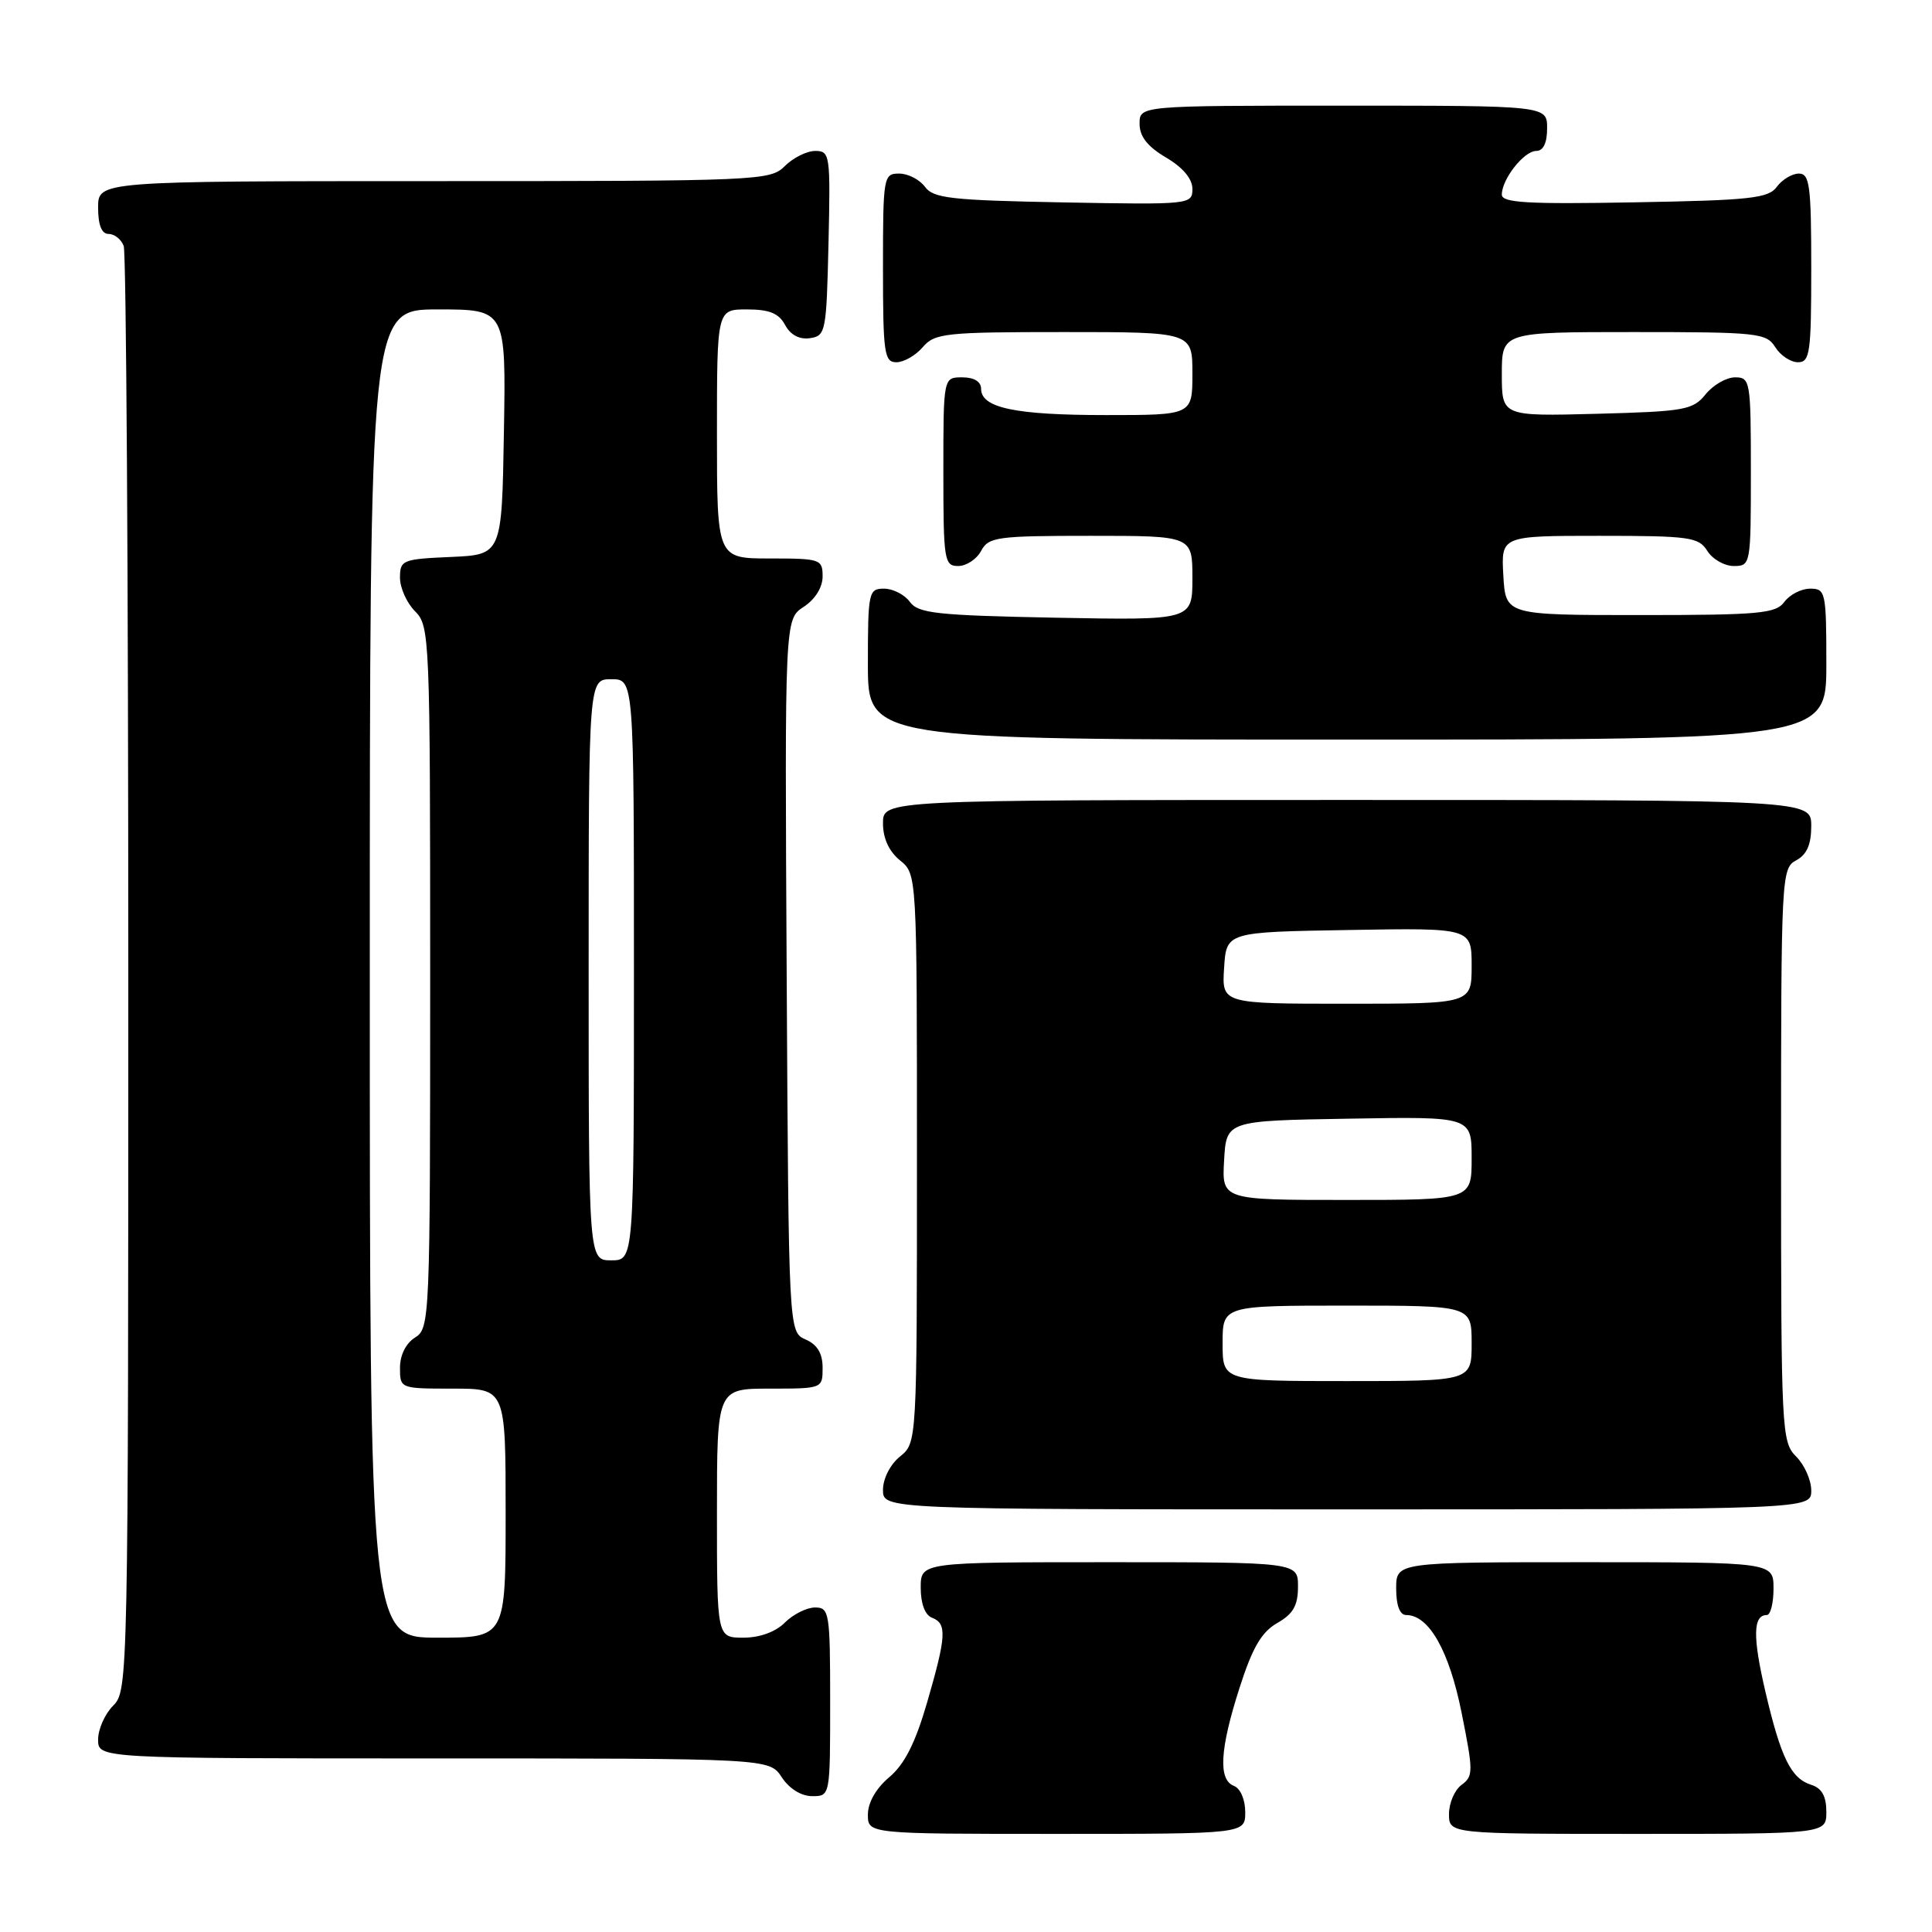 <?xml version="1.0" encoding="UTF-8" standalone="no"?>
<!DOCTYPE svg PUBLIC "-//W3C//DTD SVG 1.1//EN" "http://www.w3.org/Graphics/SVG/1.1/DTD/svg11.dtd" >
<svg xmlns="http://www.w3.org/2000/svg" xmlns:xlink="http://www.w3.org/1999/xlink" version="1.1" viewBox="0 0 256 256">
 <g >
 <path fill="currentColor"
d=" M 165.00 240.11 C 165.00 238.46 164.36 236.97 163.50 236.64 C 161.40 235.83 161.63 231.79 164.25 223.63 C 165.95 218.32 167.16 216.25 169.24 215.06 C 171.35 213.86 171.99 212.74 171.99 210.25 C 172.00 207.00 172.00 207.00 147.00 207.00 C 122.00 207.00 122.00 207.00 122.00 210.39 C 122.00 212.49 122.57 214.01 123.50 214.36 C 125.50 215.13 125.40 216.80 122.83 225.64 C 121.28 230.97 119.85 233.79 117.83 235.49 C 116.08 236.96 115.00 238.85 115.00 240.44 C 115.00 243.00 115.00 243.00 140.00 243.00 C 165.00 243.00 165.00 243.00 165.00 240.11 Z  M 242.00 240.07 C 242.00 238.01 241.40 236.94 240.00 236.50 C 237.31 235.65 235.97 232.91 233.91 224.09 C 232.23 216.88 232.28 214.00 234.11 214.00 C 234.60 214.00 235.00 212.43 235.00 210.50 C 235.00 207.00 235.00 207.00 210.00 207.00 C 185.00 207.00 185.00 207.00 185.00 210.50 C 185.00 212.74 185.48 214.00 186.33 214.00 C 189.34 214.00 192.02 218.72 193.67 226.95 C 195.23 234.73 195.23 235.36 193.67 236.50 C 192.75 237.17 192.00 238.91 192.00 240.36 C 192.00 243.00 192.00 243.00 217.00 243.00 C 242.00 243.00 242.00 243.00 242.00 240.07 Z  M 110.00 225.50 C 110.00 213.67 109.89 213.00 108.00 213.00 C 106.90 213.00 105.10 213.90 104.00 215.00 C 102.76 216.24 100.67 217.00 98.50 217.00 C 95.00 217.00 95.00 217.00 95.00 200.50 C 95.00 184.00 95.00 184.00 102.00 184.00 C 108.98 184.00 109.00 183.99 109.00 181.24 C 109.00 179.33 108.30 178.17 106.75 177.49 C 104.50 176.50 104.50 176.50 104.24 129.28 C 103.98 82.06 103.98 82.06 106.49 80.41 C 108.01 79.42 109.00 77.83 109.00 76.38 C 109.00 74.10 108.71 74.00 102.00 74.00 C 95.00 74.00 95.00 74.00 95.00 57.50 C 95.00 41.00 95.00 41.00 98.96 41.00 C 101.95 41.00 103.20 41.51 104.03 43.06 C 104.74 44.38 105.92 45.01 107.32 44.81 C 109.41 44.51 109.51 43.98 109.78 32.25 C 110.05 20.51 109.98 20.00 108.03 20.00 C 106.91 20.00 105.10 20.90 104.00 22.00 C 102.06 23.94 100.67 24.00 57.50 24.00 C 13.00 24.00 13.00 24.00 13.00 27.50 C 13.00 29.82 13.47 31.00 14.39 31.00 C 15.16 31.00 16.06 31.71 16.39 32.58 C 16.73 33.45 17.00 76.88 17.00 129.08 C 17.00 222.67 16.97 224.03 15.00 226.00 C 13.90 227.10 13.00 229.12 13.00 230.50 C 13.00 233.00 13.00 233.00 57.48 233.00 C 101.95 233.00 101.95 233.00 103.59 235.50 C 104.58 237.01 106.17 238.00 107.62 238.00 C 110.00 238.00 110.00 238.00 110.00 225.50 Z  M 240.00 197.50 C 240.00 196.12 239.10 194.10 238.00 193.00 C 236.07 191.07 236.00 189.67 236.00 153.04 C 236.00 116.09 236.05 115.04 238.00 114.00 C 239.41 113.25 240.00 111.91 240.00 109.46 C 240.00 106.00 240.00 106.00 178.50 106.00 C 117.00 106.00 117.00 106.00 117.00 109.09 C 117.00 111.09 117.80 112.82 119.25 114.00 C 121.50 115.82 121.50 115.82 121.50 153.50 C 121.50 191.18 121.50 191.18 119.25 193.00 C 117.96 194.04 117.00 195.93 117.00 197.41 C 117.00 200.00 117.00 200.00 178.50 200.00 C 240.00 200.00 240.00 200.00 240.00 197.50 Z  M 242.00 88.00 C 242.00 78.45 241.90 78.00 239.86 78.00 C 238.68 78.00 237.15 78.79 236.44 79.75 C 235.31 81.30 233.16 81.50 217.33 81.50 C 199.50 81.50 199.50 81.50 199.20 76.25 C 198.90 71.00 198.90 71.00 211.94 71.00 C 223.90 71.00 225.09 71.17 226.23 73.00 C 226.92 74.10 228.50 75.00 229.74 75.00 C 231.97 75.00 232.00 74.81 232.00 62.50 C 232.00 50.49 231.92 50.00 229.91 50.00 C 228.76 50.00 227.00 51.01 226.00 52.25 C 224.32 54.33 223.23 54.52 211.59 54.83 C 199.00 55.16 199.00 55.16 199.00 49.58 C 199.00 44.00 199.00 44.00 216.49 44.00 C 232.90 44.00 234.06 44.12 235.23 46.00 C 235.92 47.10 237.27 48.00 238.24 48.00 C 239.83 48.00 240.00 46.76 240.00 35.50 C 240.00 24.58 239.79 23.00 238.36 23.00 C 237.46 23.00 236.15 23.79 235.44 24.75 C 234.33 26.28 231.95 26.54 216.58 26.81 C 202.38 27.07 199.00 26.87 199.00 25.79 C 199.00 23.73 201.94 20.00 203.56 20.00 C 204.49 20.00 205.00 18.95 205.00 17.00 C 205.00 14.00 205.00 14.00 178.00 14.00 C 151.00 14.00 151.00 14.00 151.00 16.40 C 151.00 18.09 152.05 19.42 154.50 20.87 C 156.73 22.18 158.00 23.69 158.00 25.03 C 158.00 27.10 157.70 27.13 140.92 26.82 C 126.03 26.54 123.67 26.28 122.56 24.75 C 121.85 23.79 120.32 23.00 119.14 23.00 C 117.07 23.00 117.00 23.39 117.00 35.50 C 117.00 46.81 117.17 48.00 118.78 48.00 C 119.76 48.00 121.33 47.10 122.27 46.00 C 123.86 44.15 125.22 44.00 140.99 44.00 C 158.00 44.00 158.00 44.00 158.00 49.50 C 158.00 55.00 158.00 55.00 146.57 55.00 C 134.53 55.00 130.00 54.05 130.00 51.52 C 130.00 50.57 129.07 50.00 127.50 50.00 C 125.00 50.00 125.00 50.00 125.00 62.50 C 125.00 74.26 125.12 75.00 126.96 75.00 C 128.05 75.00 129.41 74.10 130.00 73.00 C 130.99 71.15 132.09 71.00 144.54 71.00 C 158.00 71.00 158.00 71.00 158.00 76.60 C 158.00 82.19 158.00 82.19 139.92 81.85 C 124.10 81.54 121.68 81.28 120.56 79.75 C 119.86 78.79 118.32 78.00 117.14 78.00 C 115.10 78.00 115.00 78.45 115.00 88.00 C 115.00 98.00 115.00 98.00 178.50 98.00 C 242.00 98.00 242.00 98.00 242.00 88.00 Z  M 49.00 129.00 C 49.00 41.00 49.00 41.00 58.02 41.00 C 67.05 41.00 67.05 41.00 66.77 57.25 C 66.50 73.50 66.50 73.50 59.75 73.80 C 53.33 74.08 53.00 74.21 53.00 76.55 C 53.00 77.90 53.90 79.90 55.00 81.00 C 56.94 82.94 57.00 84.33 57.00 129.49 C 57.00 174.90 56.95 176.01 55.00 177.23 C 53.78 177.99 53.00 179.56 53.00 181.24 C 53.00 183.99 53.02 184.00 60.00 184.00 C 67.00 184.00 67.00 184.00 67.00 200.50 C 67.00 217.00 67.00 217.00 58.00 217.00 C 49.00 217.00 49.00 217.00 49.00 129.00 Z  M 78.00 128.50 C 78.00 90.00 78.00 90.00 81.00 90.00 C 84.00 90.00 84.00 90.00 84.00 128.50 C 84.00 167.00 84.00 167.00 81.00 167.00 C 78.00 167.00 78.00 167.00 78.00 128.50 Z  M 162.00 178.00 C 162.00 173.00 162.00 173.00 178.50 173.00 C 195.00 173.00 195.00 173.00 195.00 178.00 C 195.00 183.00 195.00 183.00 178.50 183.00 C 162.00 183.00 162.00 183.00 162.00 178.00 Z  M 162.20 153.75 C 162.50 148.50 162.50 148.50 178.75 148.23 C 195.00 147.95 195.00 147.95 195.00 153.48 C 195.00 159.00 195.00 159.00 178.45 159.00 C 161.90 159.00 161.90 159.00 162.20 153.75 Z  M 162.20 128.25 C 162.50 123.50 162.50 123.50 178.75 123.23 C 195.00 122.95 195.00 122.95 195.00 127.98 C 195.00 133.00 195.00 133.00 178.45 133.00 C 161.89 133.00 161.89 133.00 162.20 128.25 Z "/>
</g>
</svg>